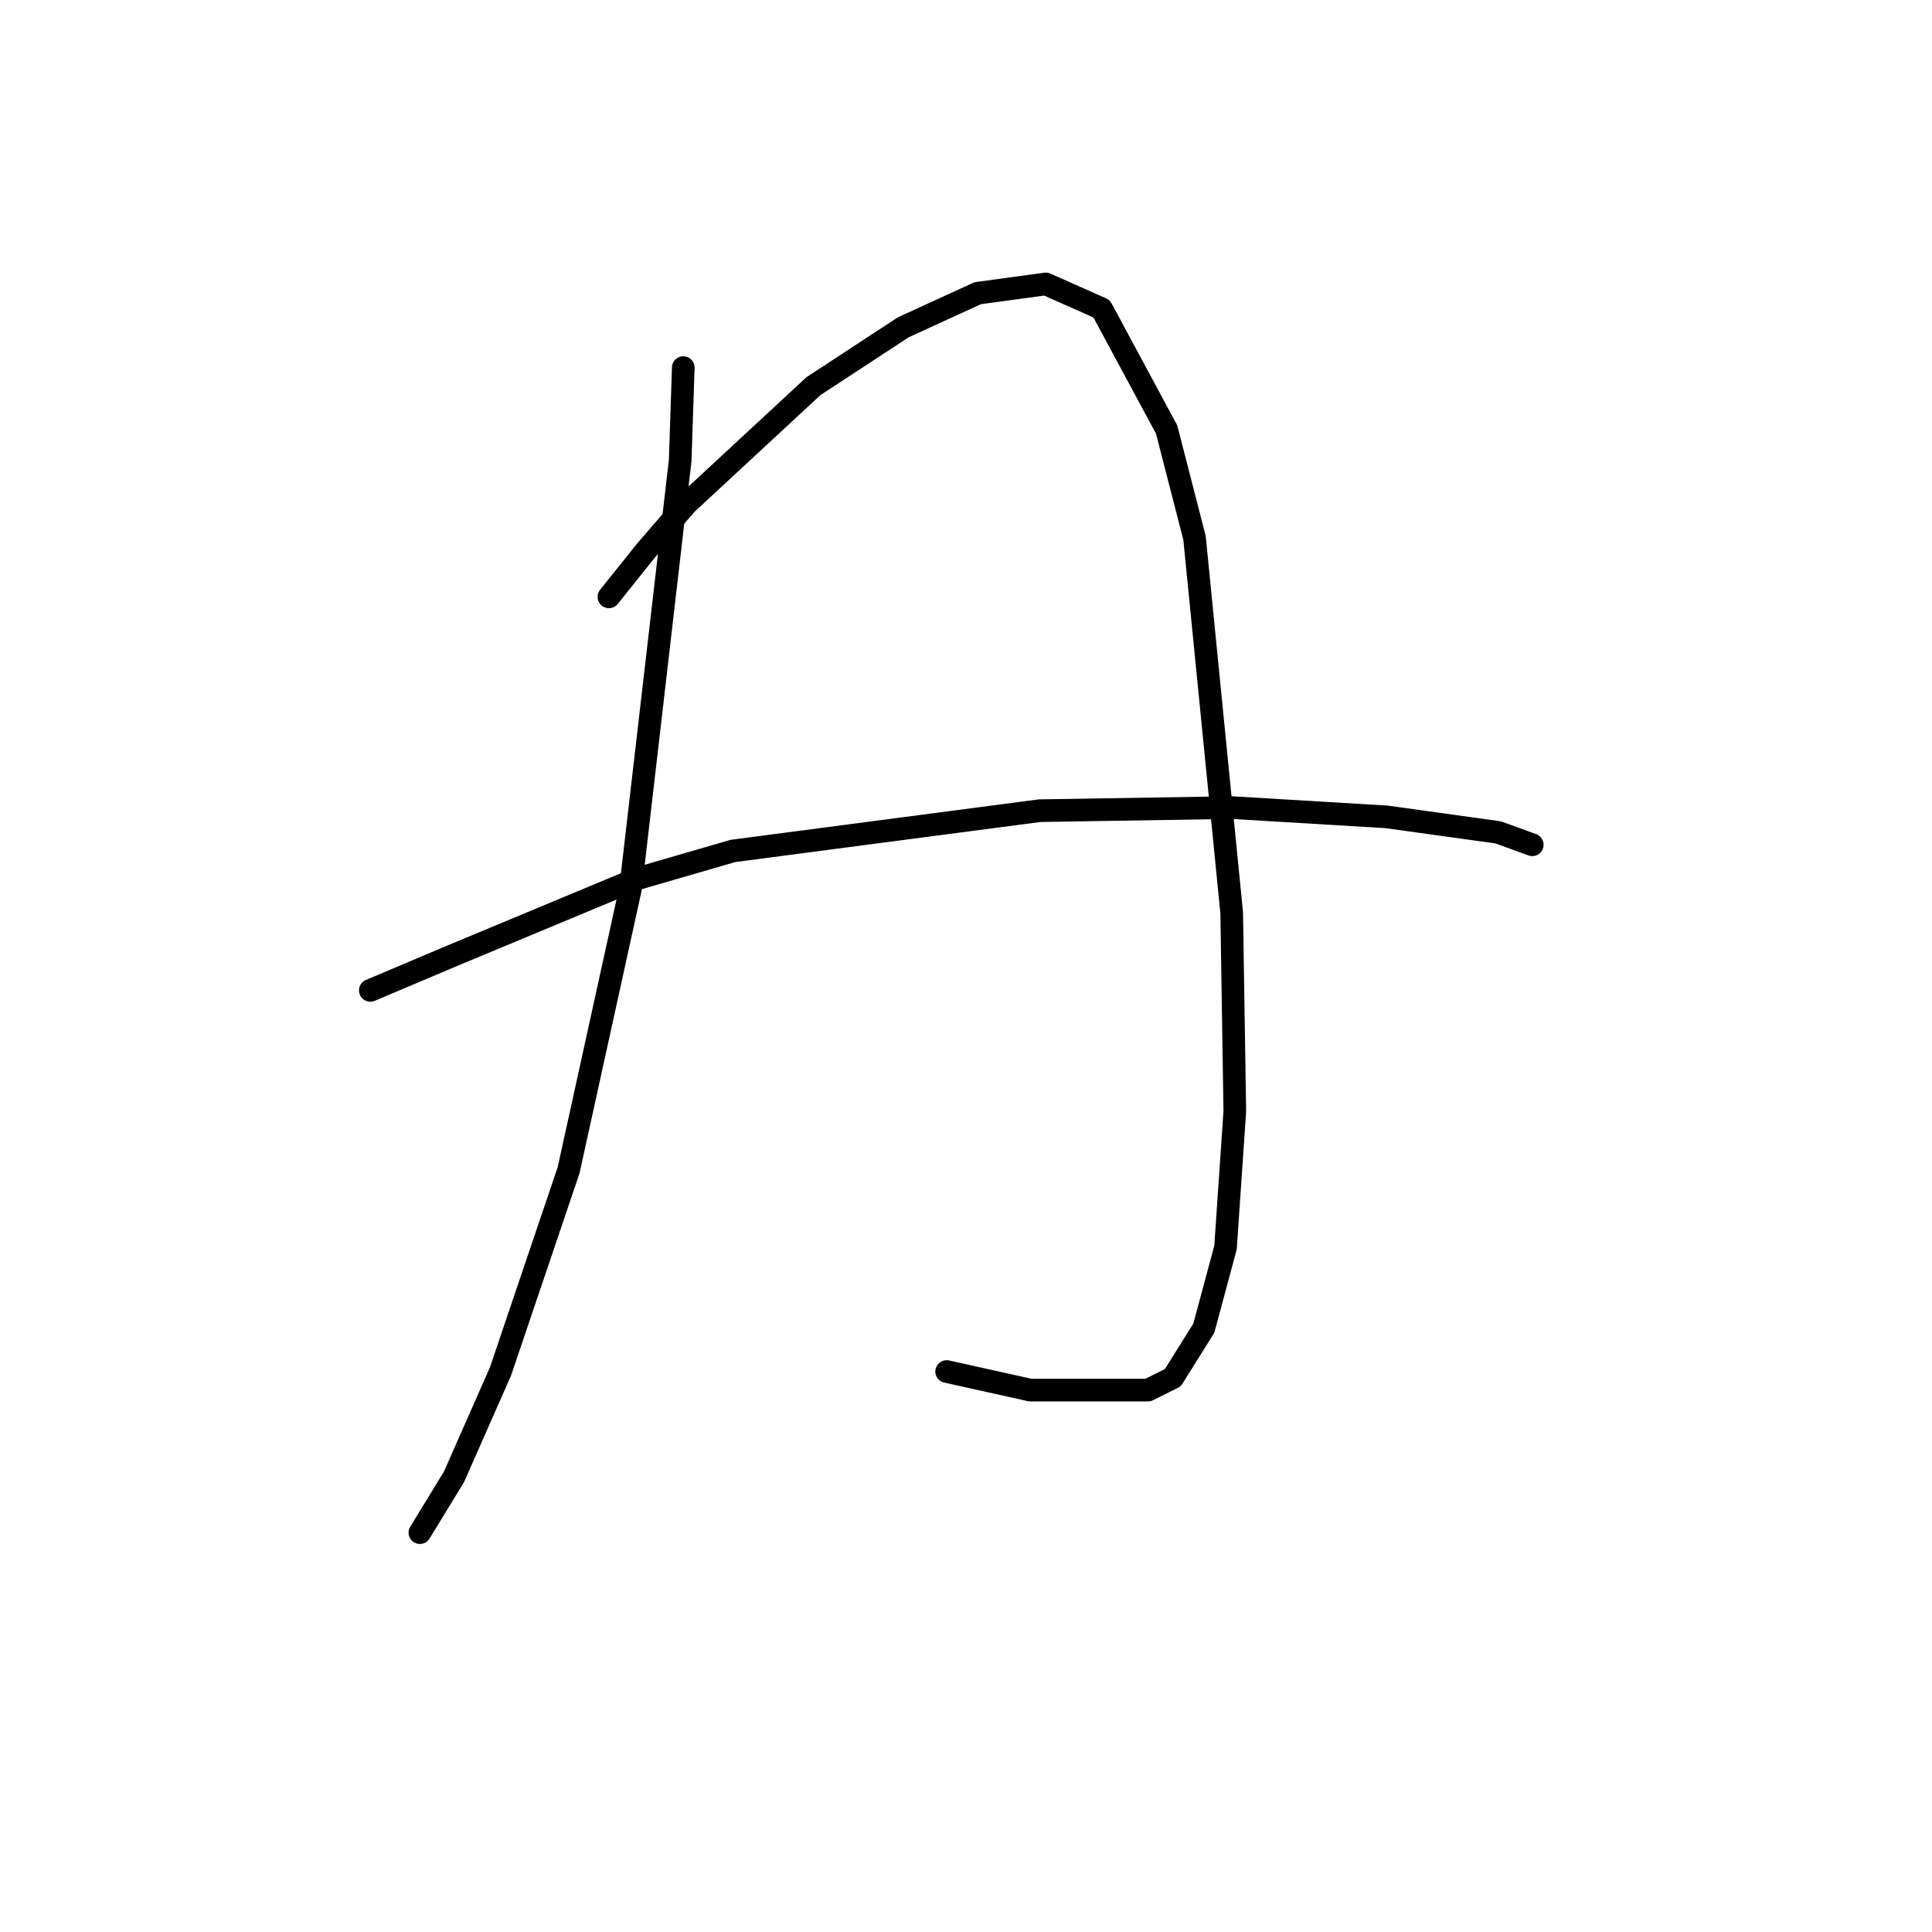 <?xml version="1.0" standalone="no"?>
    <svg width="256" height="256" xmlns="http://www.w3.org/2000/svg" version="1.1">
    <polyline stroke="black" stroke-width="3" stroke-linecap="round" fill="transparent" stroke-linejoin="round" points="90.537 48.708 90.127 61.025 83.558 117.684 75.346 155.046 66.314 181.733 60.155 195.692 55.639 203.083 55.639 203.083 " />
        <polyline stroke="black" stroke-width="3" stroke-linecap="round" fill="transparent" stroke-linejoin="round" points="80.684 79.09 85.611 72.932 90.948 66.773 107.781 51.171 119.688 43.37 129.542 38.854 138.574 37.622 145.964 40.907 154.586 56.919 158.282 71.289 163.208 120.968 163.619 147.245 162.387 165.31 159.513 175.985 155.408 182.554 152.123 184.196 136.521 184.196 125.436 181.733 125.436 181.733 " />
        <polyline stroke="black" stroke-width="3" stroke-linecap="round" fill="transparent" stroke-linejoin="round" points="49.07 131.233 59.745 126.716 84.379 116.452 97.107 112.757 137.753 107.42 163.208 107.009 183.737 108.241 198.518 110.294 203.034 111.936 203.034 111.936 " />
        </svg>